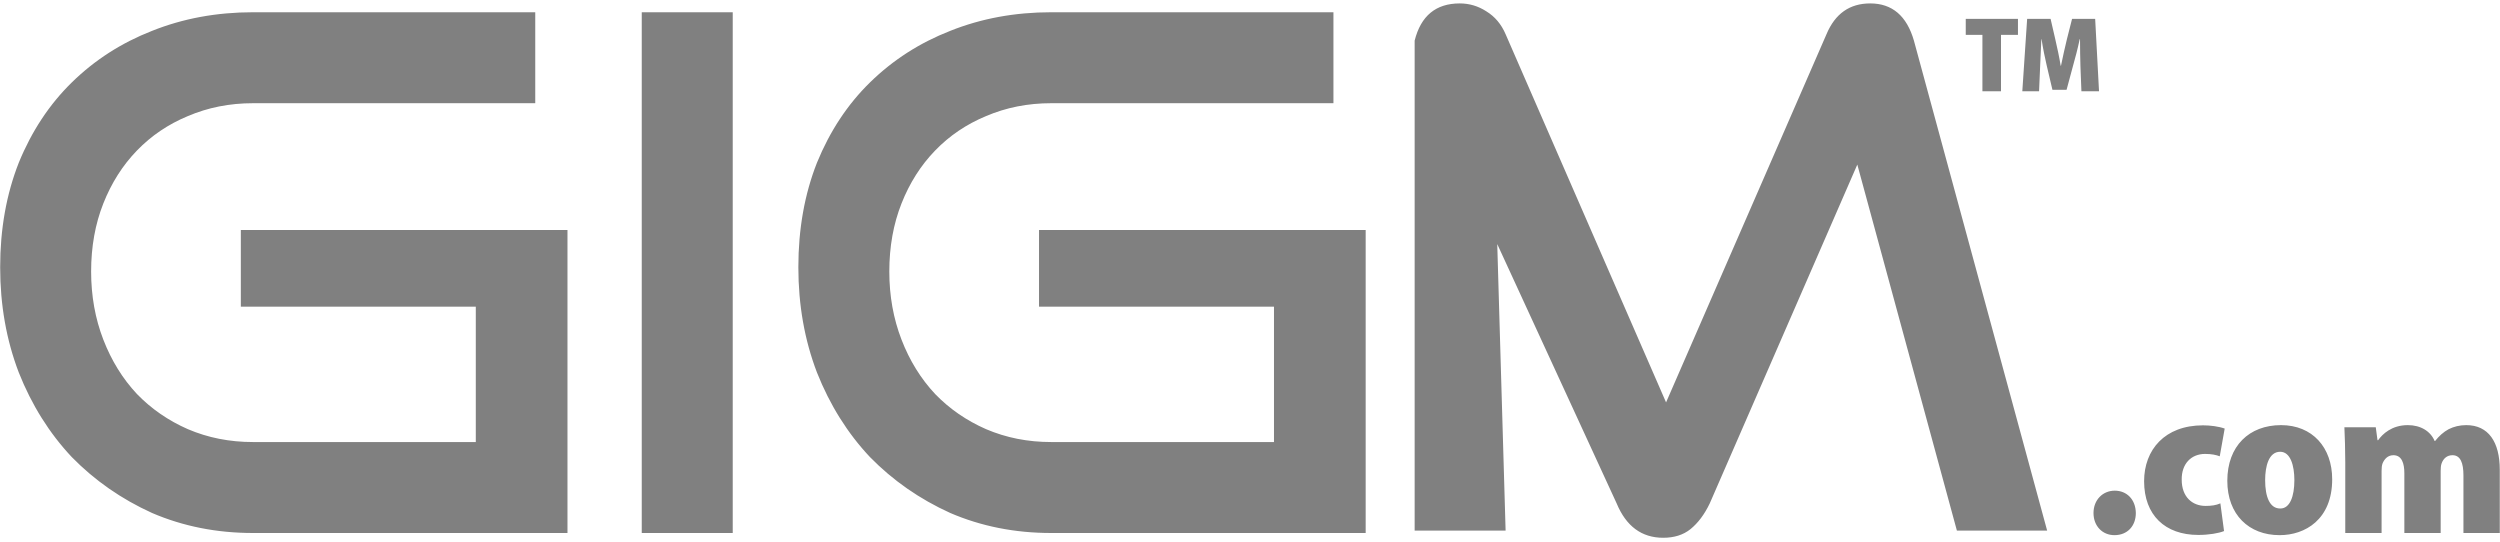 <svg width="120" height="26" viewBox="0 0 120 26" fill="none" xmlns="http://www.w3.org/2000/svg">
<g id="GIGM Logo (1) 1" clip-path="url(#clip0_10658_14109)">
<path id="Vector" fill-rule="evenodd" clip-rule="evenodd" d="M93.931 25.469L89.151 7.9L82.068 24.163C81.816 24.69 81.507 25.103 81.14 25.401C80.796 25.676 80.361 25.813 79.834 25.813C78.802 25.813 78.057 25.263 77.599 24.163L71.868 11.716L72.269 25.469H67.903V1.951C68.201 0.76 68.923 0.164 70.069 0.164C70.527 0.164 70.951 0.29 71.341 0.542C71.754 0.794 72.063 1.161 72.269 1.642L79.971 19.315L87.672 1.642C88.086 0.656 88.785 0.164 89.77 0.164C90.824 0.164 91.523 0.76 91.868 1.951L98.263 25.469H93.931ZM12.145 25.584C10.403 25.584 8.787 25.263 7.297 24.622C5.83 23.957 4.546 23.063 3.446 21.94C2.369 20.794 1.521 19.441 0.902 17.882C0.306 16.324 0.008 14.639 0.008 12.828C0.008 10.994 0.306 9.321 0.902 7.808C1.521 6.295 2.369 5.012 3.446 3.957C4.546 2.88 5.83 2.055 7.297 1.482C8.787 0.886 10.403 0.588 12.145 0.588H25.692V4.954H12.145C11.022 4.954 9.979 5.161 9.016 5.573C8.076 5.963 7.263 6.513 6.575 7.224C5.887 7.934 5.349 8.782 4.959 9.768C4.569 10.754 4.374 11.842 4.374 13.034C4.374 14.203 4.569 15.292 4.959 16.301C5.349 17.309 5.887 18.18 6.575 18.914C7.263 19.624 8.076 20.186 9.016 20.599C9.979 21.011 11.022 21.218 12.145 21.218H22.838V14.719H11.56V11.04H27.239V25.584H12.145ZM30.804 25.584V0.588H35.171V25.584H30.804ZM45.61 24.622C47.1 25.263 48.716 25.584 50.458 25.584H65.552V11.04H49.873V14.719H61.151V21.218H50.458C49.335 21.218 48.292 21.011 47.329 20.599C46.389 20.186 45.575 19.624 44.888 18.914C44.2 18.18 43.661 17.309 43.272 16.301C42.882 15.292 42.687 14.203 42.687 13.034C42.687 11.842 42.882 10.754 43.272 9.768C43.661 8.782 44.2 7.934 44.888 7.224C45.575 6.513 46.389 5.963 47.329 5.573C48.292 5.161 49.335 4.954 50.458 4.954H64.005V0.588H50.458C48.716 0.588 47.1 0.886 45.61 1.482C44.143 2.055 42.859 2.88 41.759 3.957C40.681 5.012 39.834 6.295 39.215 7.808C38.619 9.321 38.321 10.994 38.321 12.828C38.321 14.639 38.619 16.324 39.215 17.882C39.834 19.441 40.681 20.794 41.759 21.94C42.859 23.063 44.143 23.957 45.61 24.622ZM111.945 23.005C111.945 24.945 110.635 25.687 109.428 25.687H109.417C107.953 25.687 106.911 24.707 106.911 23.078C106.911 21.407 107.963 20.406 109.49 20.406C110.996 20.406 111.945 21.479 111.945 23.005ZM108.727 23.047C108.727 23.841 108.943 24.408 109.449 24.408H109.459C109.913 24.408 110.13 23.831 110.13 23.047C110.13 22.355 109.944 21.685 109.449 21.685C108.902 21.685 108.727 22.376 108.727 23.047ZM106.578 24.161C106.372 24.253 106.145 24.284 105.867 24.284C105.228 24.284 104.722 23.851 104.722 23.026C104.712 22.263 105.176 21.788 105.846 21.788C106.166 21.788 106.383 21.84 106.548 21.902L106.785 20.571C106.496 20.468 106.094 20.416 105.744 20.416C103.907 20.416 102.917 21.592 102.917 23.098C102.917 24.728 103.927 25.677 105.517 25.677C106.032 25.677 106.506 25.594 106.754 25.491L106.578 24.161ZM101.499 25.687C102.108 25.687 102.52 25.254 102.52 24.625C102.511 23.975 102.087 23.552 101.509 23.552C100.932 23.552 100.488 23.995 100.488 24.625C100.488 25.254 100.921 25.687 101.489 25.687H101.499ZM112.573 25.584H114.316V22.603C114.316 22.469 114.326 22.335 114.367 22.232C114.45 22.046 114.605 21.85 114.883 21.85C115.286 21.85 115.409 22.242 115.409 22.716V25.584H117.152V22.603C117.152 22.49 117.162 22.335 117.194 22.252C117.276 22.015 117.451 21.85 117.72 21.85C118.101 21.85 118.245 22.221 118.245 22.82V25.584H119.989V22.552C119.989 21.21 119.442 20.406 118.38 20.406C118.06 20.406 117.782 20.478 117.534 20.602C117.286 20.736 117.07 20.932 116.884 21.169H116.863C116.668 20.705 116.203 20.406 115.574 20.406C114.8 20.406 114.357 20.839 114.151 21.128H114.12L114.037 20.509H112.531C112.552 20.994 112.573 21.572 112.573 22.201V25.584ZM96.048 4.381H95.156V1.673H94.356V0.905H96.862V1.673H96.048V4.381ZM100.753 4.381H99.908L99.861 3.179C99.851 2.824 99.841 2.37 99.841 1.88H99.825C99.738 2.313 99.604 2.808 99.511 3.138L99.196 4.309H98.516L98.242 3.143C98.164 2.813 98.062 2.323 97.995 1.88H97.984C97.969 2.203 97.955 2.546 97.942 2.844V2.854L97.932 3.06L97.927 3.179L97.875 4.381H97.071L97.303 0.905H98.428L98.655 1.89C98.747 2.292 98.845 2.736 98.912 3.154H98.928C99.01 2.741 99.118 2.272 99.211 1.885L99.459 0.905H100.568L100.753 4.381Z" fill="#808080"/>
</g>
<defs>
<clipPath id="clip0_10658_14109">
<rect width="120" height="25.673" fill="white" transform="translate(0.008 0.164)"/>
</clipPath>
</defs>
</svg>
